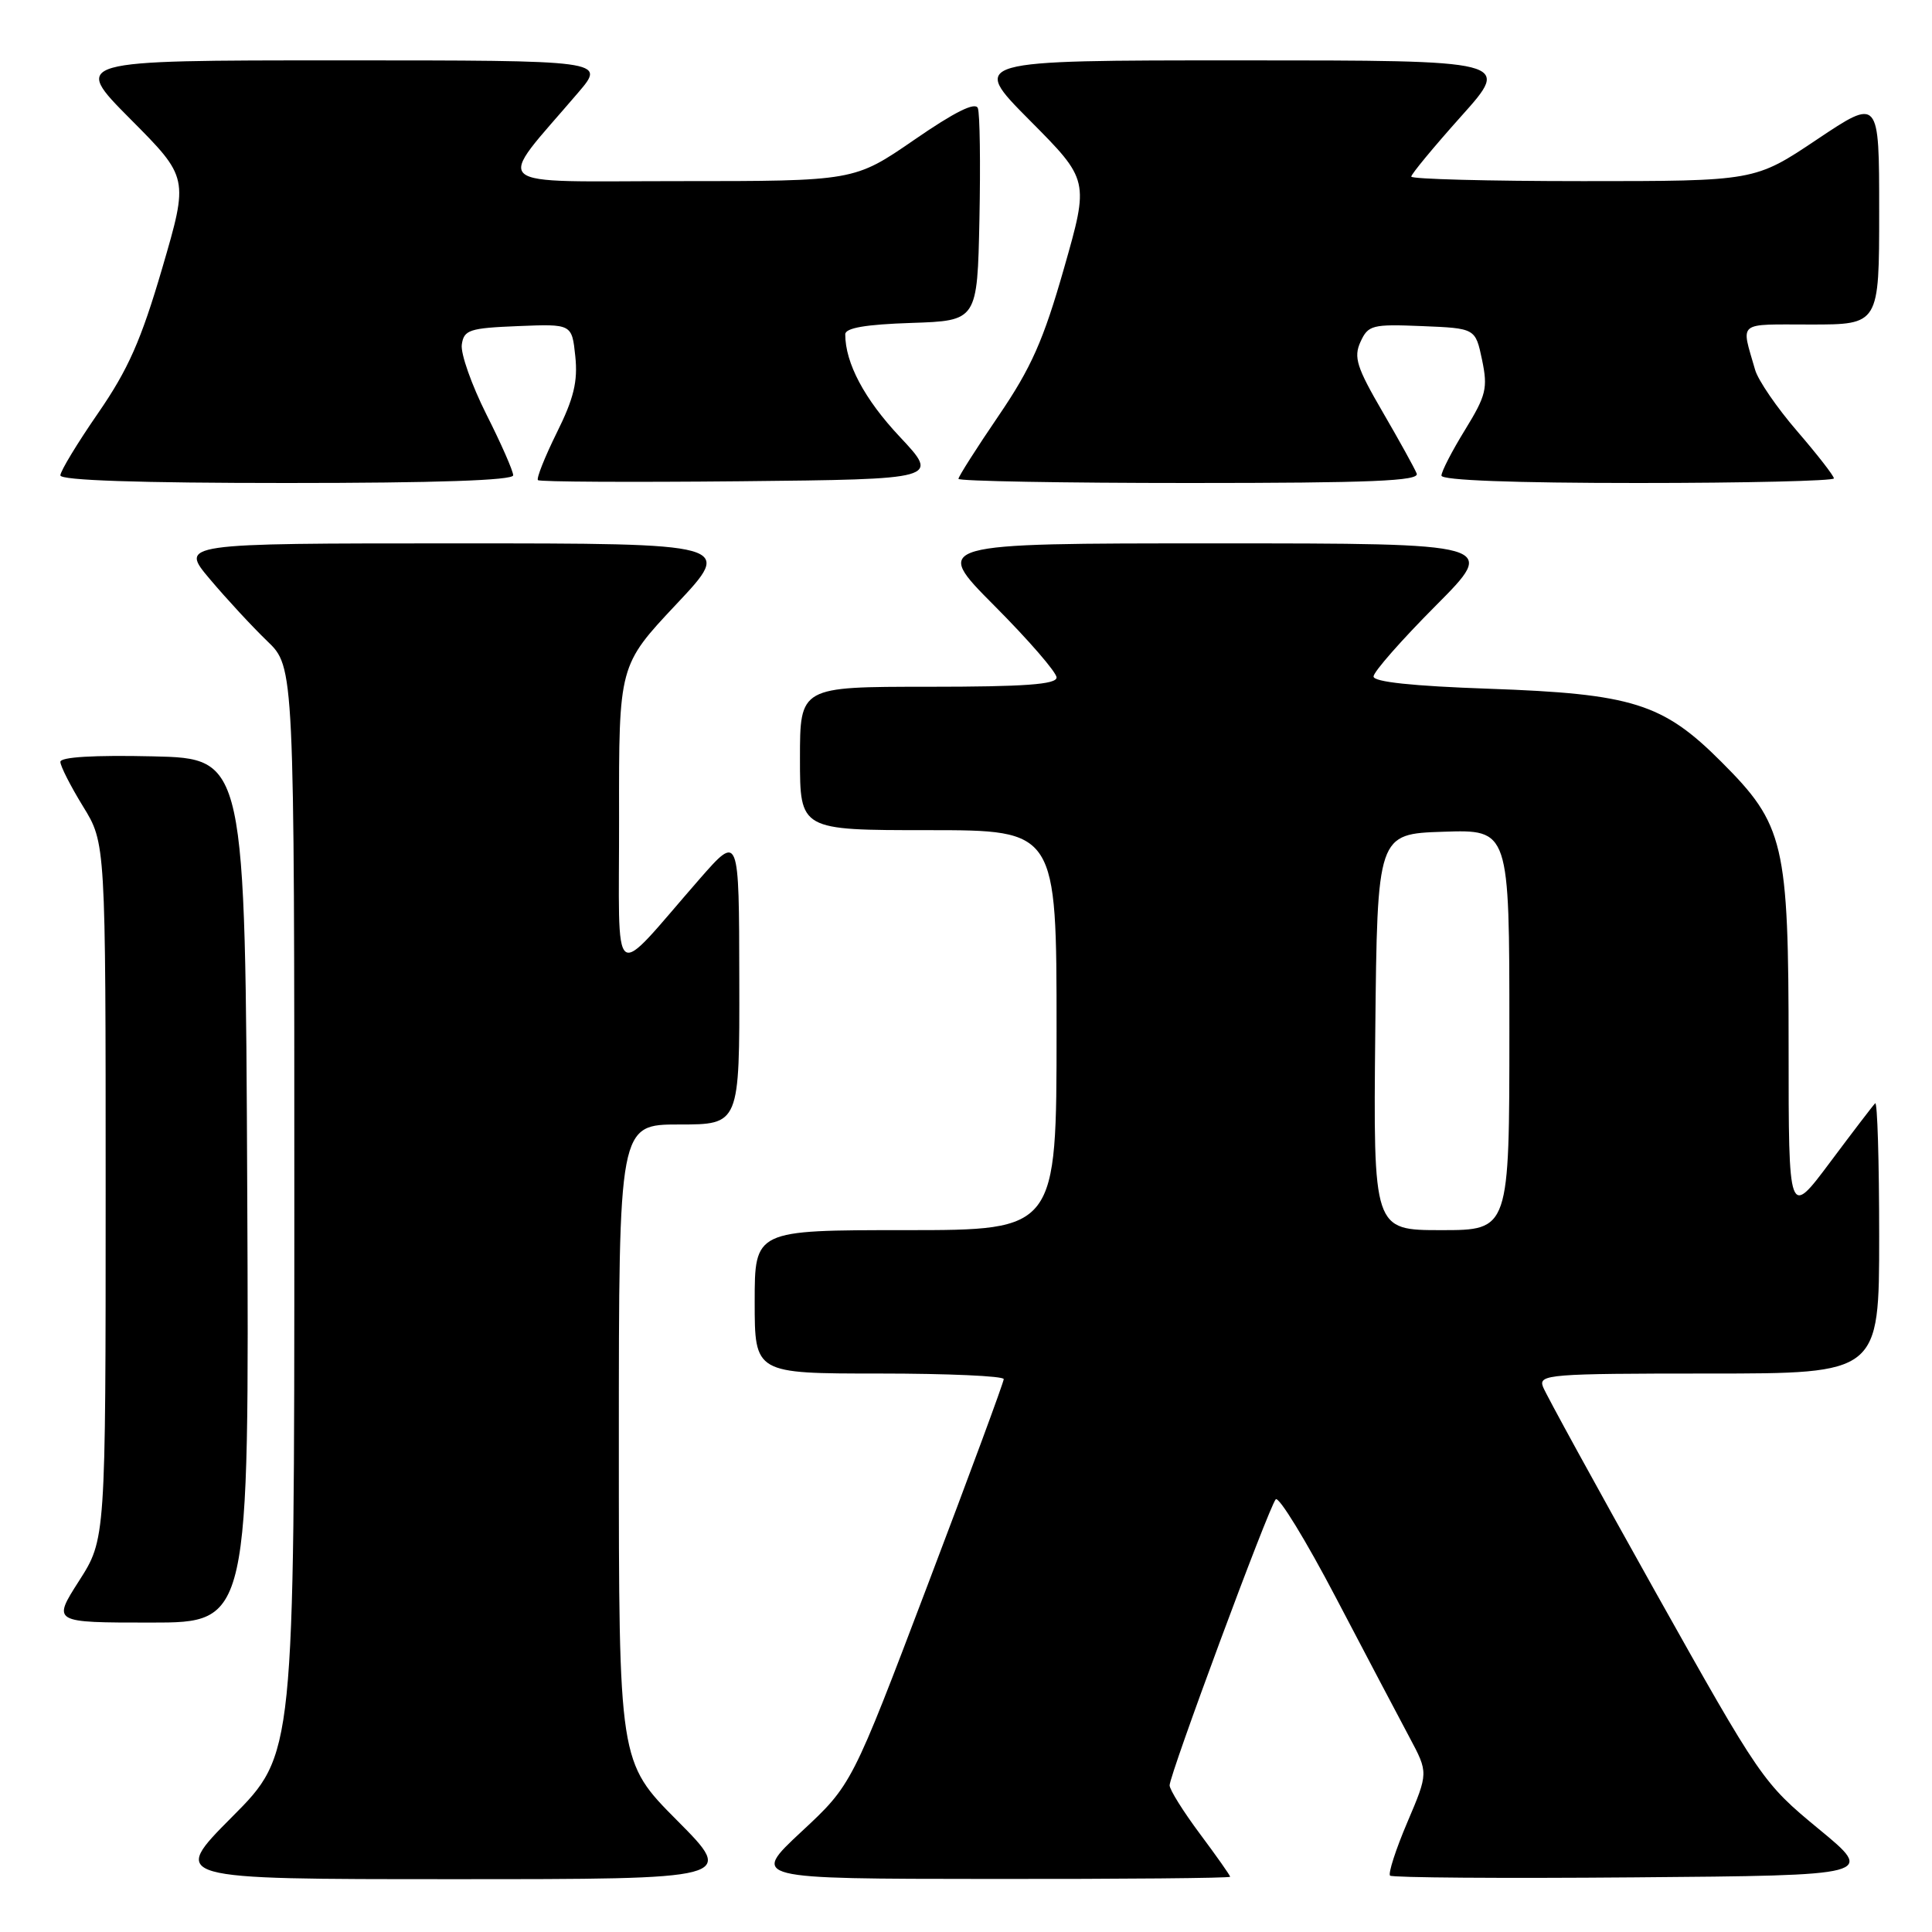 <?xml version="1.0" encoding="UTF-8" standalone="no"?>
<!DOCTYPE svg PUBLIC "-//W3C//DTD SVG 1.1//EN" "http://www.w3.org/Graphics/SVG/1.1/DTD/svg11.dtd" >
<svg xmlns="http://www.w3.org/2000/svg" xmlns:xlink="http://www.w3.org/1999/xlink" version="1.1" viewBox="0 0 256 256">
 <g >
 <path fill="currentColor"
d=" M 89.73 241.23 C 82.00 233.46 82.00 233.46 82.00 191.23 C 82.00 149.00 82.00 149.00 90.00 149.00 C 98.00 149.00 98.00 149.00 97.96 129.75 C 97.93 110.50 97.93 110.50 92.71 116.46 C 80.73 130.17 82.06 131.18 82.03 108.33 C 82.00 88.17 82.00 88.17 89.60 80.08 C 97.21 72.00 97.21 72.00 60.51 72.00 C 23.81 72.00 23.81 72.00 27.82 76.75 C 30.02 79.36 33.44 83.05 35.41 84.95 C 39.00 88.39 39.00 88.39 39.00 160.43 C 39.00 232.46 39.00 232.46 30.77 240.73 C 22.54 249.00 22.54 249.00 60.00 249.00 C 97.45 249.00 97.45 249.00 89.73 241.23 Z  M 163.00 248.68 C 163.00 248.50 161.20 245.95 159.00 243.00 C 156.80 240.05 154.99 237.16 154.98 236.57 C 154.97 235.17 168.10 199.75 169.04 198.67 C 169.43 198.22 173.02 204.07 177.00 211.67 C 180.99 219.28 185.38 227.62 186.76 230.20 C 189.27 234.90 189.27 234.90 186.48 241.46 C 184.94 245.07 183.92 248.25 184.19 248.53 C 184.47 248.80 199.04 248.91 216.58 248.76 C 248.46 248.50 248.46 248.50 240.98 242.34 C 233.61 236.26 233.30 235.81 219.30 210.84 C 211.50 196.90 204.81 184.71 204.45 183.75 C 203.83 182.12 205.28 182.00 226.39 182.00 C 249.00 182.00 249.00 182.00 249.00 163.83 C 249.00 153.84 248.76 145.90 248.47 146.19 C 248.18 146.48 245.48 150.01 242.47 154.04 C 237.00 161.35 237.00 161.35 237.00 138.85 C 237.00 111.66 236.44 109.29 228.07 100.93 C 220.34 93.19 216.32 91.93 197.25 91.26 C 187.19 90.91 182.00 90.36 182.00 89.64 C 182.00 89.03 185.70 84.82 190.23 80.27 C 198.46 72.00 198.46 72.00 161.00 72.00 C 123.54 72.00 123.54 72.00 131.77 80.27 C 136.30 84.82 140.00 89.09 140.00 89.77 C 140.00 90.69 135.78 91.00 123.00 91.00 C 106.00 91.00 106.00 91.00 106.00 100.50 C 106.00 110.00 106.00 110.00 123.00 110.00 C 140.00 110.00 140.00 110.00 140.00 136.50 C 140.00 163.00 140.00 163.00 120.00 163.00 C 100.00 163.00 100.00 163.00 100.00 172.50 C 100.00 182.00 100.00 182.00 116.50 182.00 C 125.58 182.00 133.00 182.33 133.00 182.74 C 133.00 183.14 128.47 195.41 122.93 209.99 C 112.87 236.50 112.87 236.50 106.18 242.72 C 99.50 248.95 99.50 248.95 131.25 248.97 C 148.71 248.99 163.00 248.86 163.00 248.68 Z  M 32.76 157.75 C 32.50 100.50 32.50 100.50 20.25 100.22 C 12.44 100.04 8.00 100.31 8.00 100.95 C 8.00 101.51 9.35 104.16 11.00 106.85 C 14.00 111.72 14.00 111.72 14.00 157.84 C 14.00 203.96 14.00 203.96 10.47 209.48 C 6.94 215.00 6.94 215.00 19.98 215.00 C 33.02 215.00 33.02 215.00 32.76 157.75 Z  M 68.00 62.98 C 68.00 62.41 66.40 58.77 64.44 54.89 C 62.49 51.00 61.02 46.85 61.19 45.66 C 61.47 43.71 62.19 43.47 68.64 43.21 C 75.78 42.92 75.78 42.92 76.23 47.21 C 76.58 50.54 76.03 52.81 73.77 57.35 C 72.18 60.57 71.06 63.39 71.28 63.62 C 71.51 63.85 83.58 63.91 98.10 63.77 C 124.50 63.50 124.50 63.50 119.21 57.86 C 114.54 52.89 112.00 48.10 112.00 44.30 C 112.00 43.45 114.70 42.99 120.75 42.79 C 129.50 42.50 129.50 42.50 129.78 29.05 C 129.93 21.65 129.84 15.03 129.57 14.33 C 129.24 13.47 126.50 14.83 121.14 18.53 C 113.19 24.00 113.19 24.00 90.01 24.00 C 64.07 24.00 65.52 25.27 76.63 12.25 C 80.26 8.00 80.26 8.00 44.90 8.00 C 9.55 8.00 9.55 8.00 17.27 15.77 C 25.00 23.54 25.00 23.54 21.50 35.52 C 18.70 45.08 16.99 48.96 13.00 54.74 C 10.25 58.72 8.00 62.43 8.00 62.99 C 8.00 63.65 18.41 64.00 38.00 64.00 C 57.82 64.00 68.00 63.65 68.00 62.98 Z  M 187.72 62.75 C 187.45 62.06 185.42 58.39 183.21 54.59 C 179.77 48.68 179.34 47.34 180.27 45.30 C 181.29 43.07 181.82 42.94 188.43 43.21 C 195.50 43.50 195.50 43.50 196.38 47.68 C 197.16 51.43 196.93 52.39 194.13 56.95 C 192.41 59.74 191.00 62.47 191.00 63.02 C 191.00 63.64 200.60 64.00 217.00 64.00 C 231.30 64.00 243.00 63.72 243.00 63.39 C 243.00 63.05 240.81 60.24 238.14 57.14 C 235.46 54.04 232.95 50.38 232.56 49.00 C 230.69 42.47 230.04 43.00 239.93 43.00 C 249.00 43.00 249.00 43.00 249.00 27.98 C 249.00 12.97 249.00 12.97 240.76 18.48 C 232.52 24.00 232.52 24.00 209.76 24.00 C 197.24 24.00 187.00 23.73 187.00 23.40 C 187.00 23.07 189.98 19.47 193.62 15.40 C 200.25 8.00 200.25 8.00 164.40 8.00 C 128.55 8.00 128.55 8.00 136.43 15.93 C 144.32 23.87 144.32 23.87 140.98 35.57 C 138.26 45.10 136.65 48.73 132.32 55.09 C 129.39 59.39 127.00 63.15 127.00 63.45 C 127.00 63.75 140.77 64.00 157.61 64.00 C 181.69 64.00 188.11 63.73 187.72 62.75 Z  M 182.23 136.75 C 182.50 110.50 182.50 110.50 191.25 110.21 C 200.00 109.92 200.00 109.92 200.00 136.46 C 200.00 163.00 200.00 163.00 190.98 163.00 C 181.97 163.00 181.97 163.00 182.23 136.75 Z "/>
</g>
</svg>